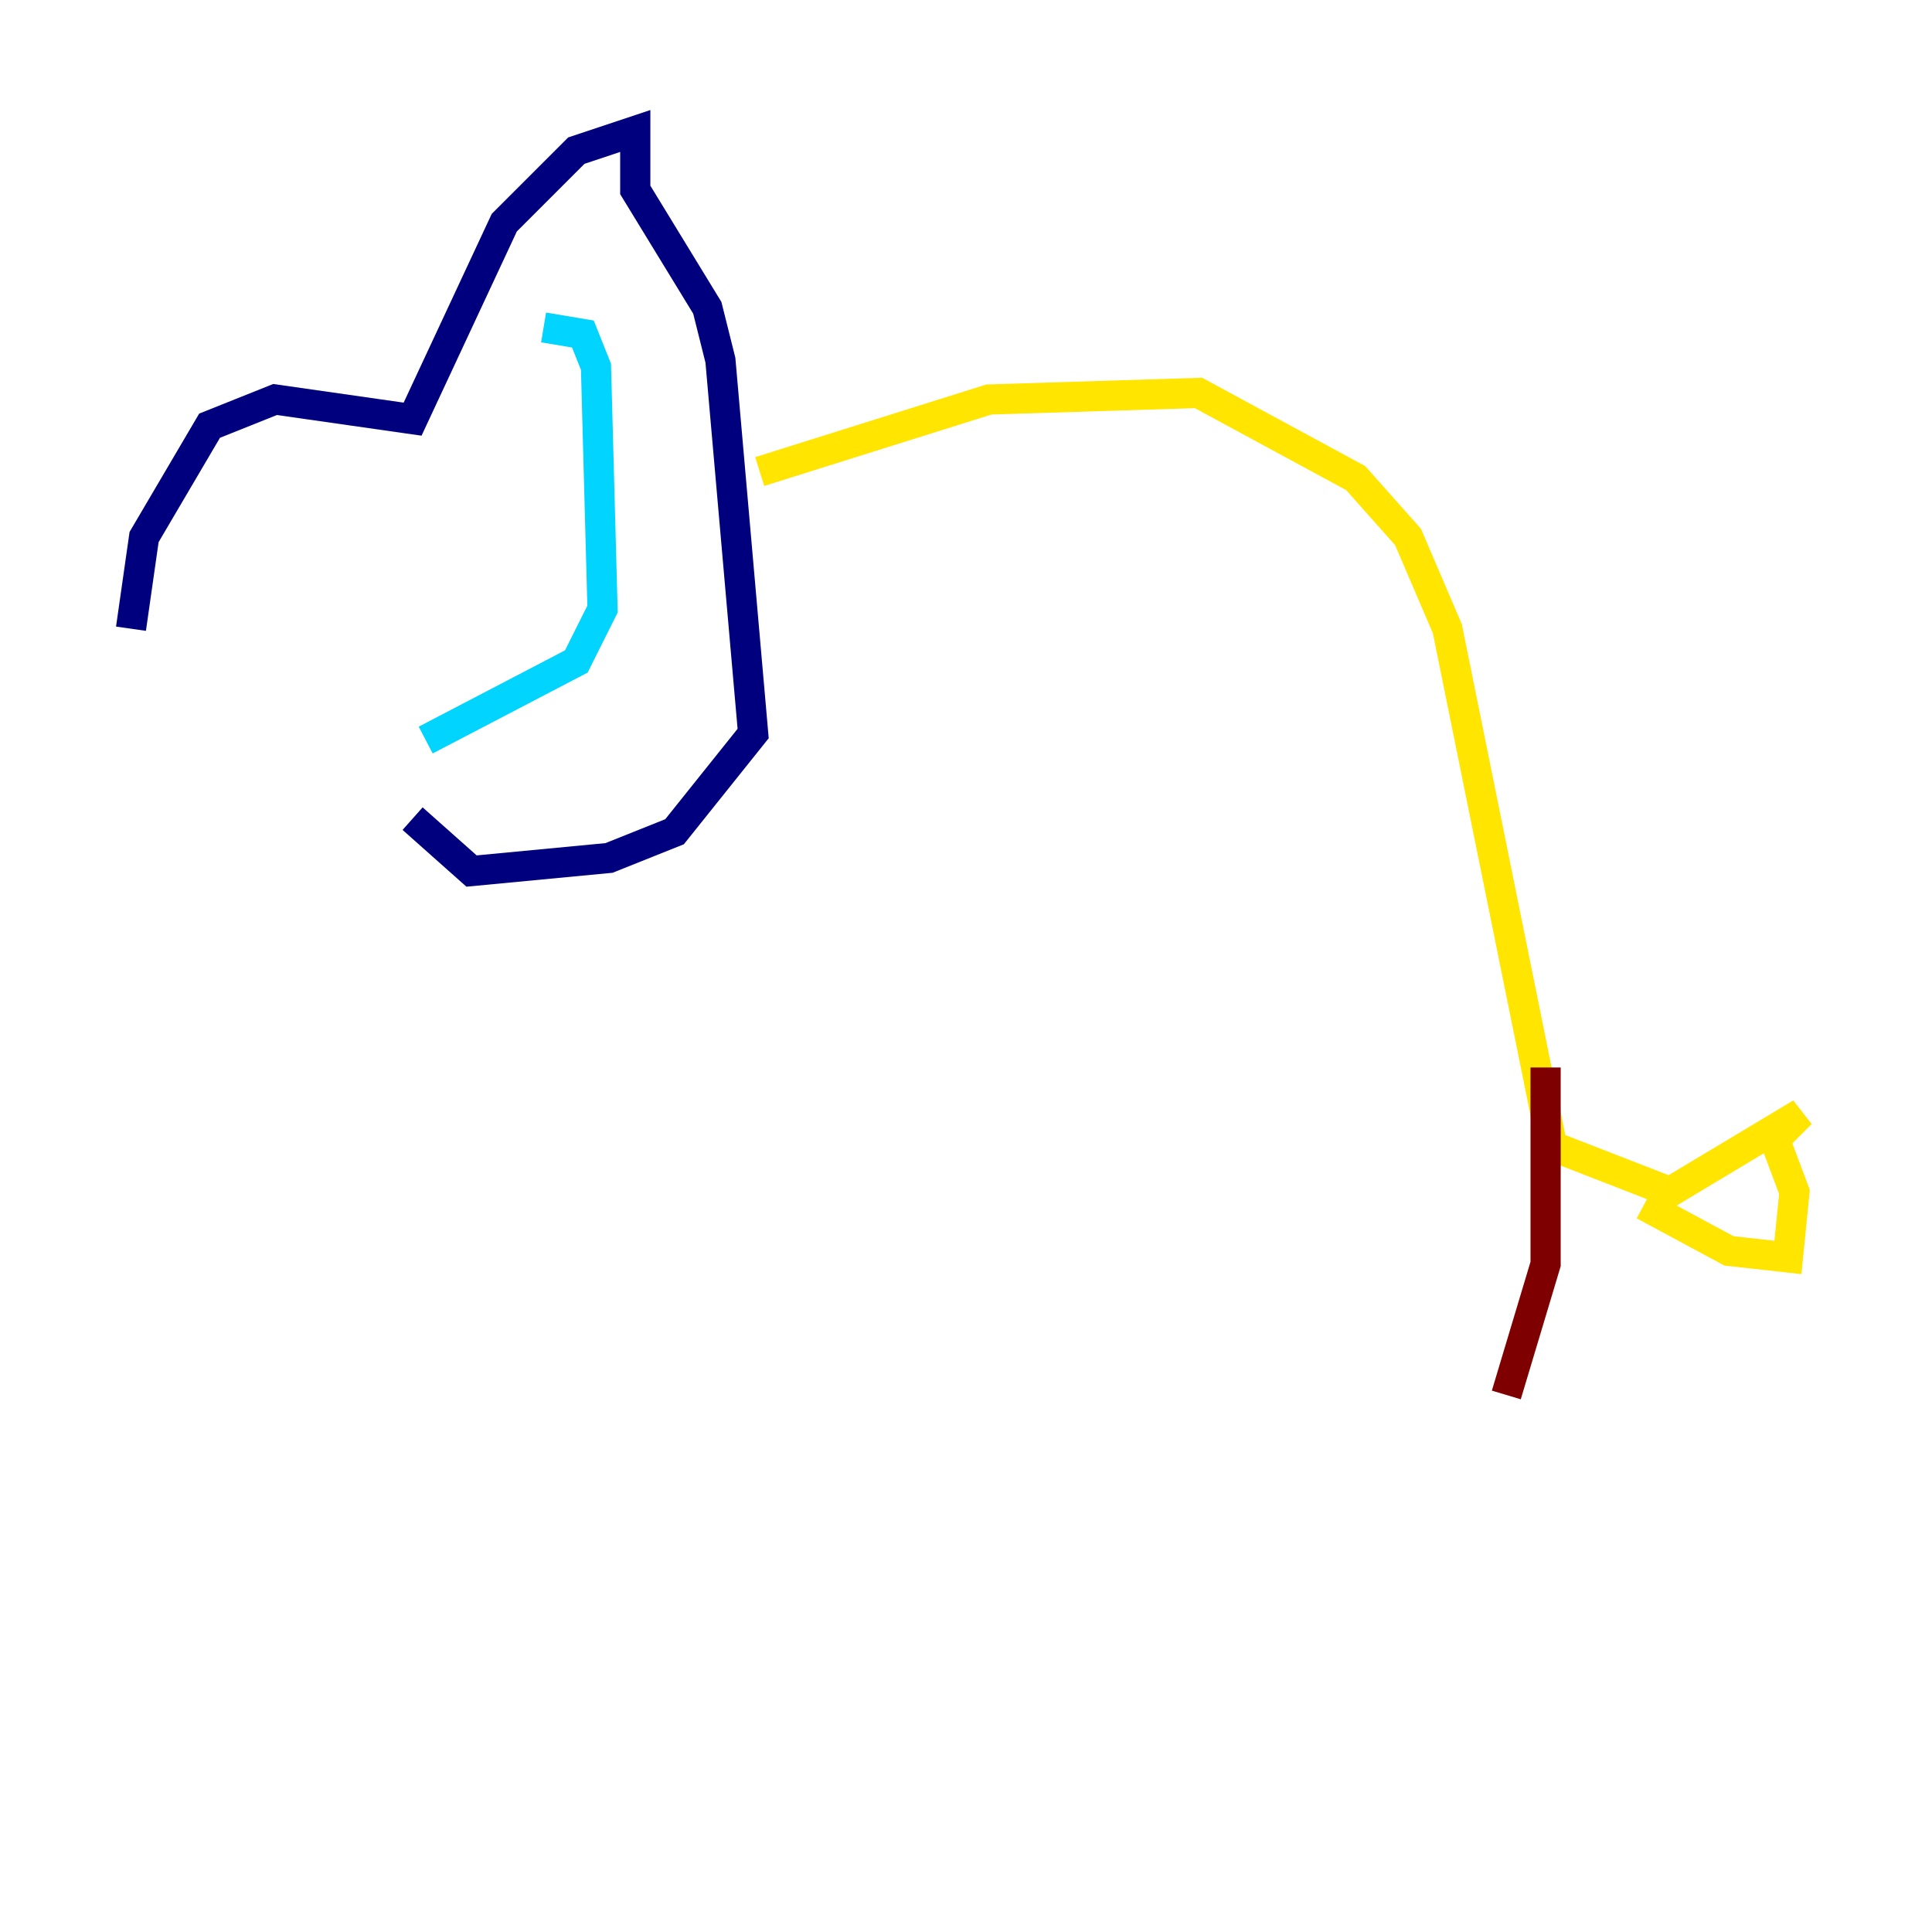 <?xml version="1.0" encoding="utf-8" ?>
<svg baseProfile="tiny" height="128" version="1.2" viewBox="0,0,128,128" width="128" xmlns="http://www.w3.org/2000/svg" xmlns:ev="http://www.w3.org/2001/xml-events" xmlns:xlink="http://www.w3.org/1999/xlink"><defs /><polyline fill="none" points="8.678,41.654 9.546,35.58 13.885,28.203 18.224,26.468 27.336,27.77 33.41,14.752 38.183,9.98 42.088,8.678 42.088,12.583 46.861,20.393 47.729,23.864 49.898,48.597 44.691,55.105 40.352,56.841 31.241,57.709 27.336,54.237" stroke="#00007f" stroke-width="2" /><polyline fill="none" points="36.014,21.695 38.617,22.129 39.485,24.298 39.919,40.352 38.183,43.824 28.203,49.031" stroke="#00d4ff" stroke-width="2" /><polyline fill="none" points="50.332,31.241 65.519,26.468 79.403,26.034 89.817,31.675 93.288,35.58 95.891,41.654 102.834,75.932 110.644,78.969 119.322,73.763 117.586,75.498 118.888,78.969 118.454,83.308 114.549,82.875 108.909,79.837" stroke="#ffe500" stroke-width="2" /><polyline fill="none" points="102.4,70.725 102.4,83.742 99.797,92.42" stroke="#7f0000" stroke-width="2" /></svg>
